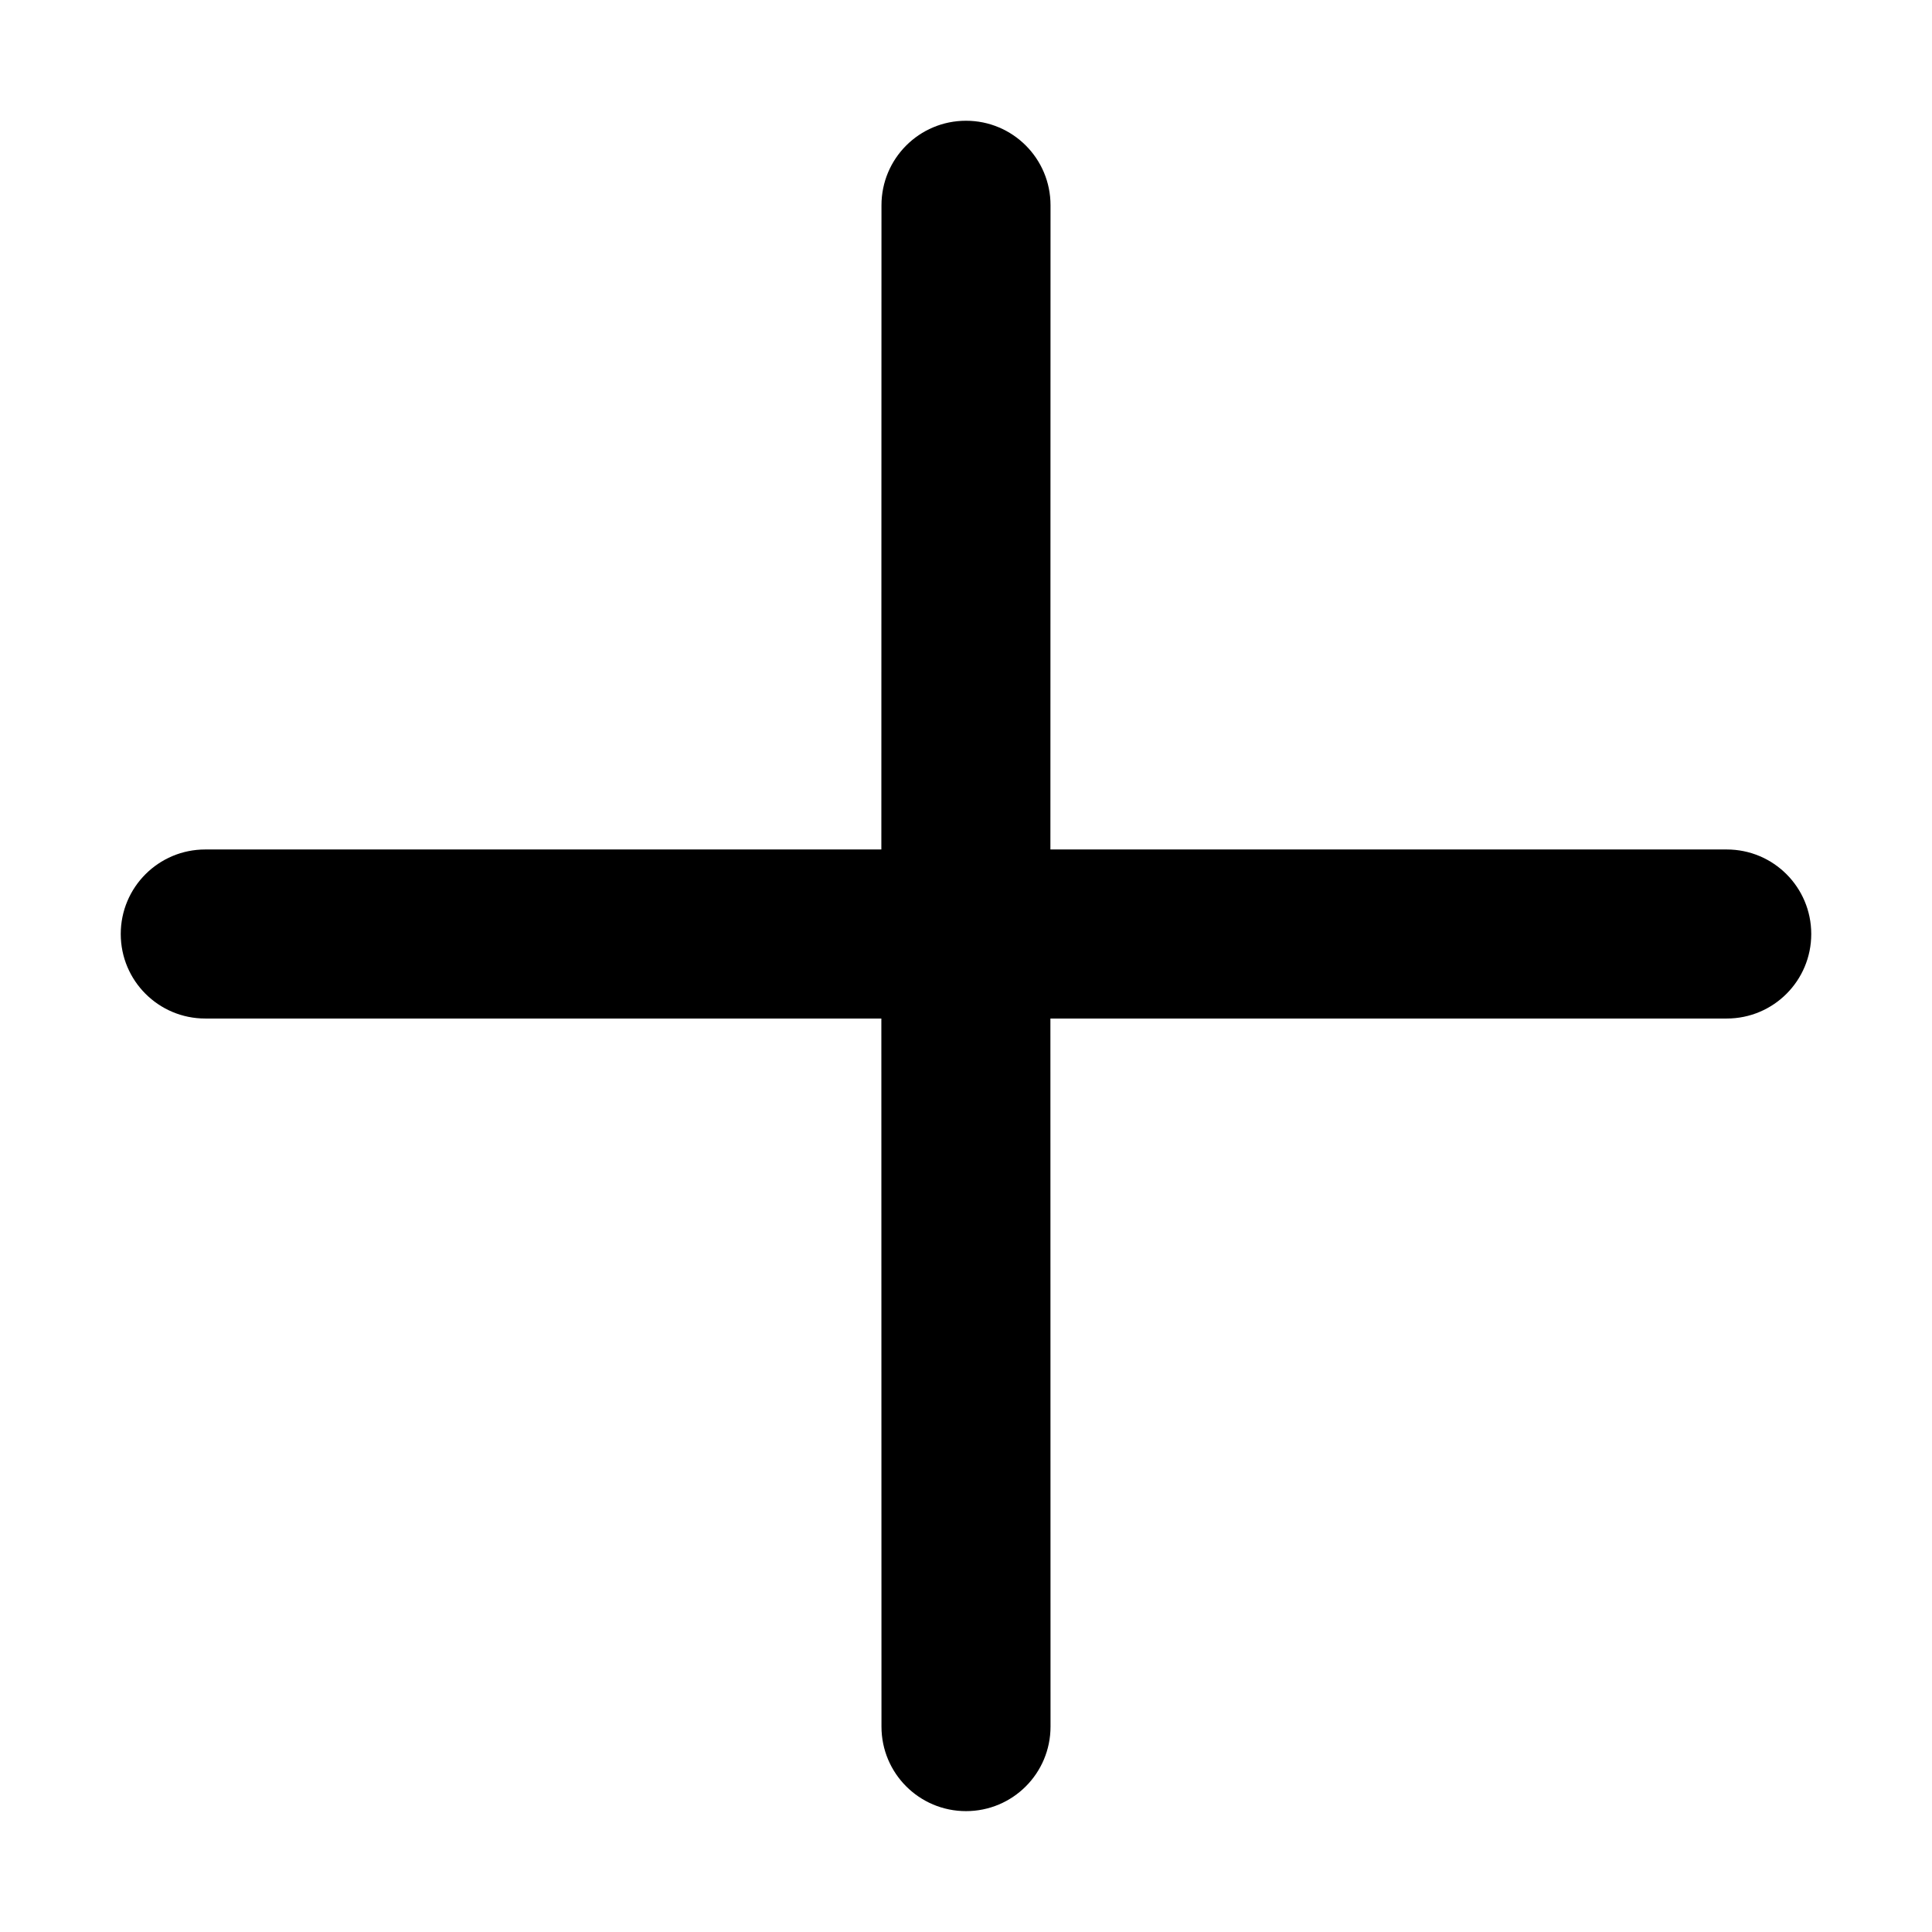 <?xml version="1.0" encoding="UTF-8"?>
<svg width="16px" height="16px" viewBox="0 0 16 16" version="1.1" xmlns="http://www.w3.org/2000/svg" xmlns:xlink="http://www.w3.org/1999/xlink">
    <!-- Generator: Sketch 59.1 (86144) - https://sketch.com -->
    <title>16</title>
    <desc>Created with Sketch.</desc>
    <g id="16" stroke="none" stroke-width="1" fill="none" fill-rule="evenodd">
        <g id="Group-3" transform="translate(1, 1)" fill="#000000">
            <path d="M7,2.48689958e-14 C7.387,2.48689958e-14 7.7,0.313 7.7,0.7 L7.699,6.035 L13.3,6.035 C13.687,6.035 14,6.348 14,6.735 C14,7.122 13.687,7.435 13.3,7.435 L7.699,7.435 L7.7,13.299 C7.7,13.686 7.387,13.999 7,13.999 C6.613,13.999 6.3,13.686 6.3,13.299 L6.299,7.435 L0.7,7.435 C0.313,7.435 4.73447626e-17,7.122 0,6.735 C-4.73447626e-17,6.348 0.313,6.035 0.7,6.035 L6.299,6.035 L6.3,0.7 C6.3,0.313 6.613,2.48689958e-14 7,2.48689958e-14 Z" id="Combined-Shape"></path>
        </g>
    </g>
</svg>